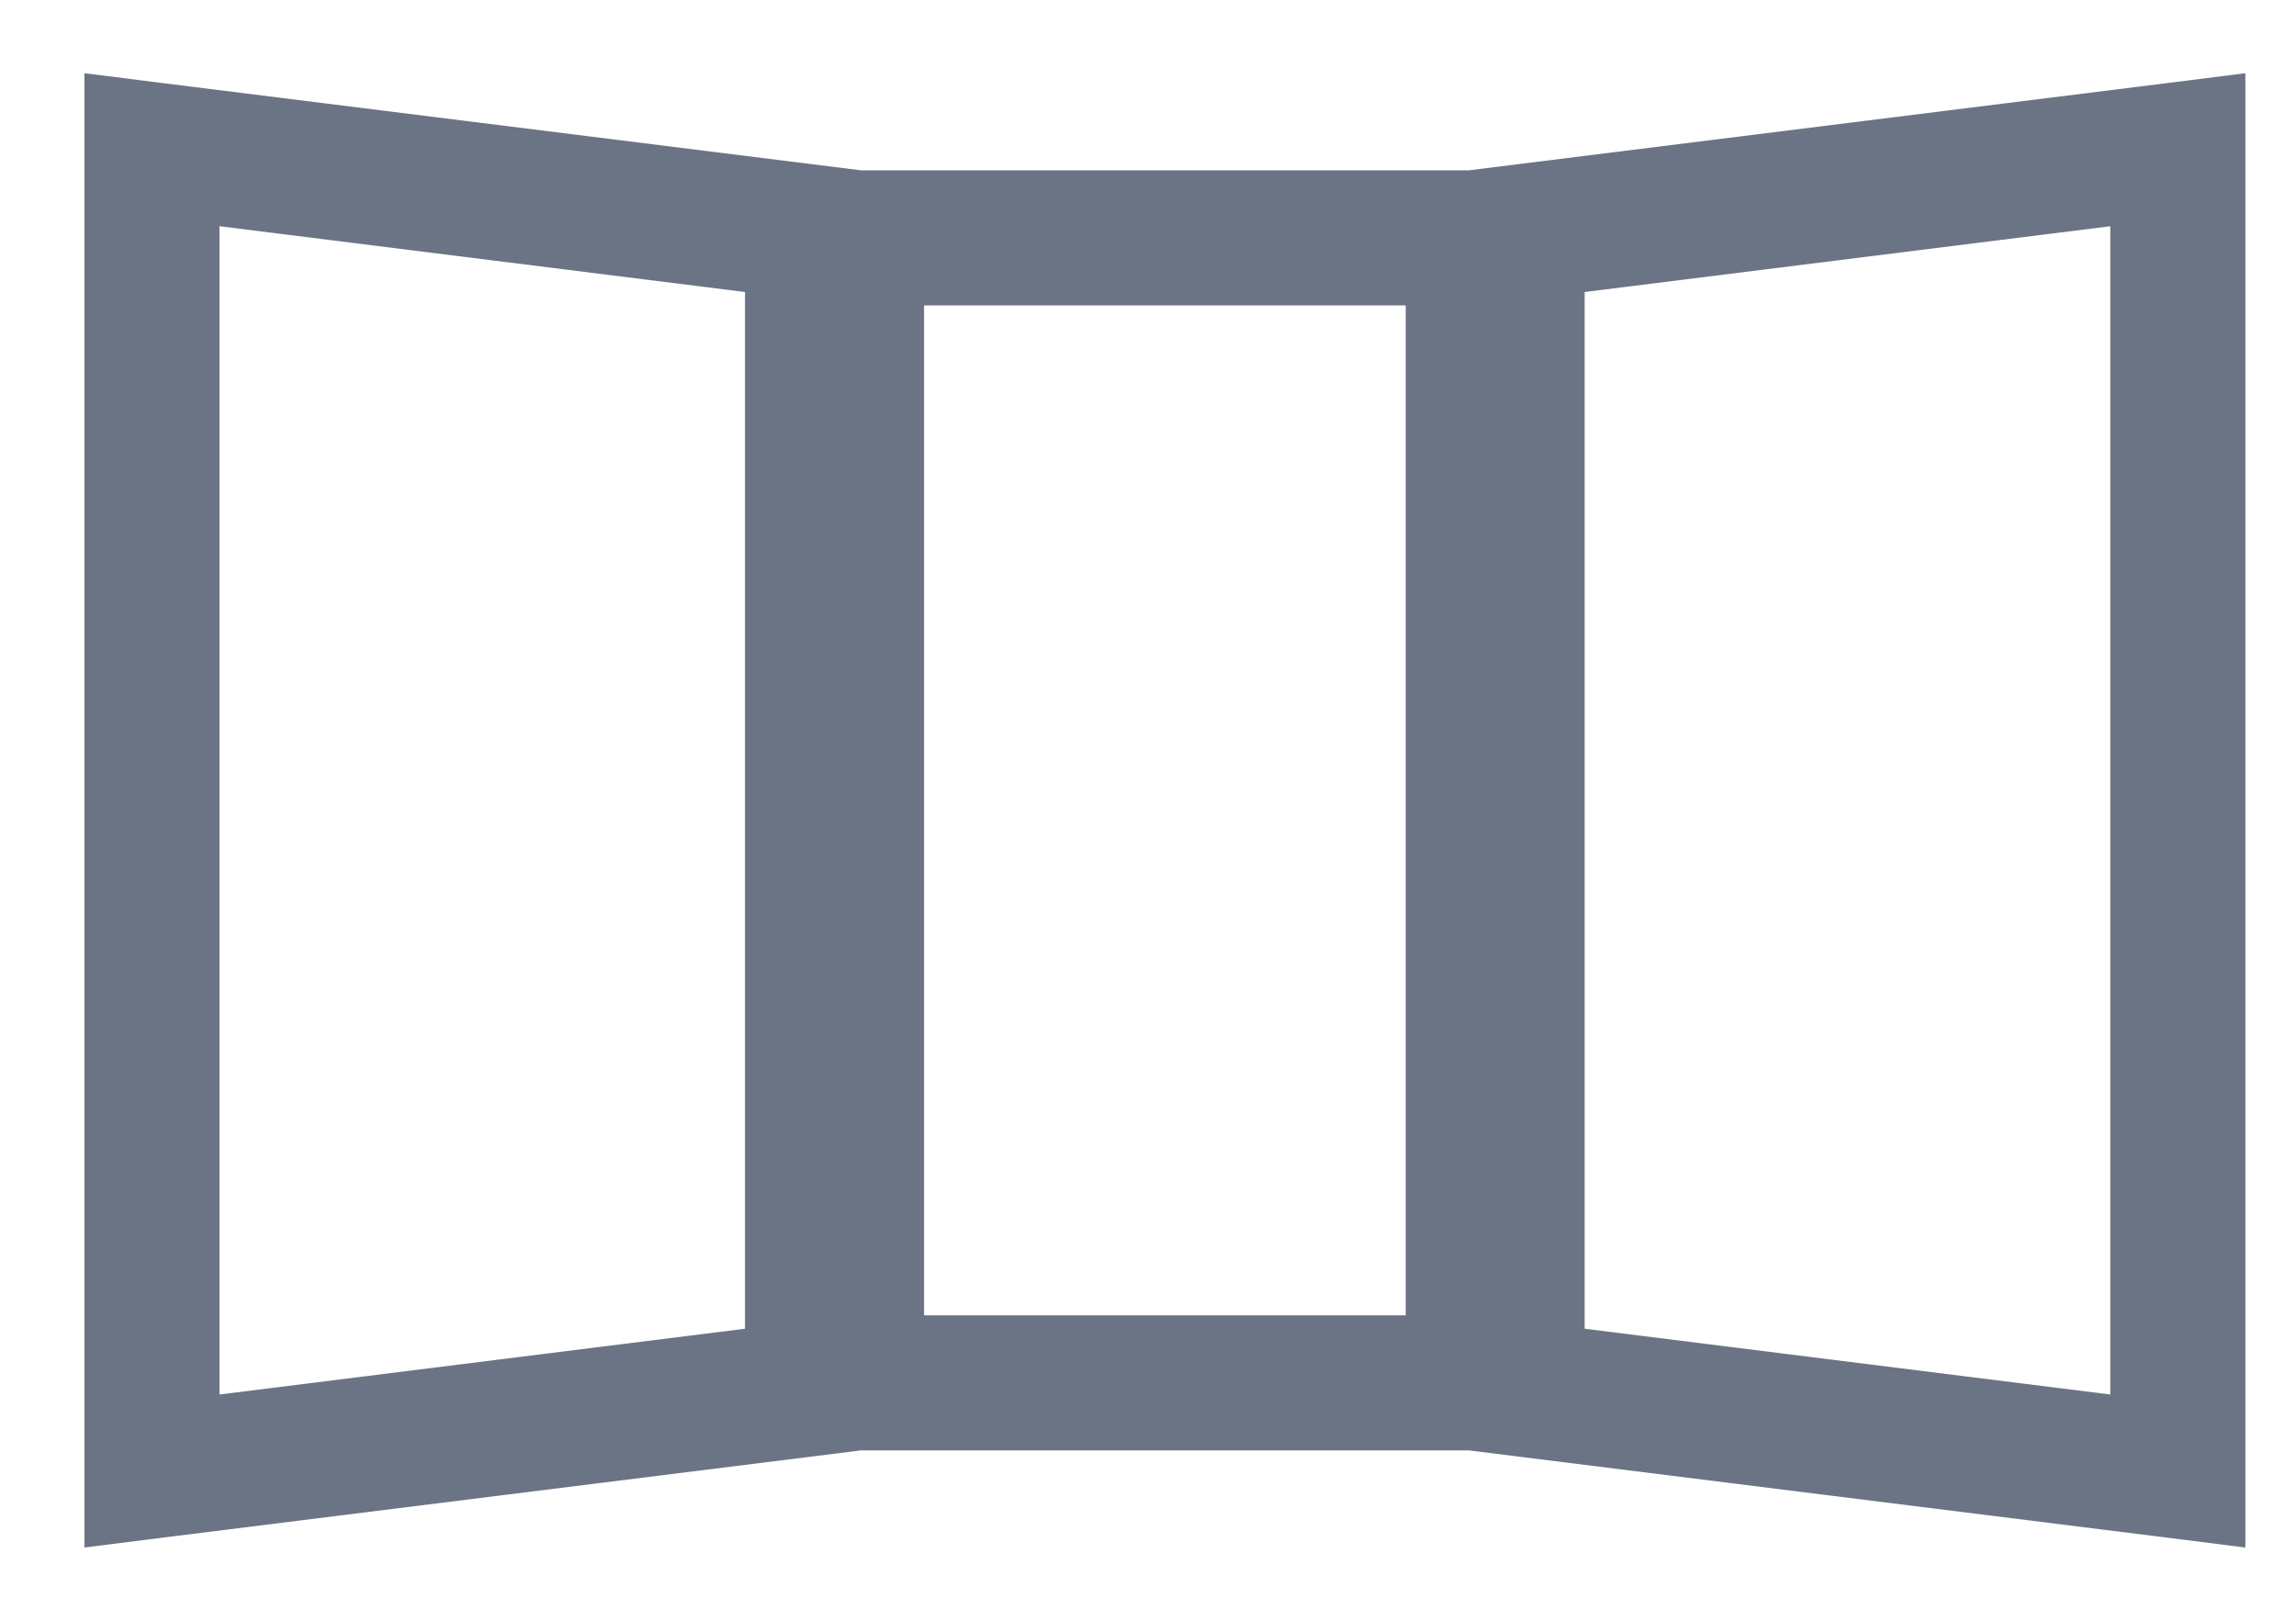 <svg width="17" height="12" viewBox="0 0 17 12" fill="none" xmlns="http://www.w3.org/2000/svg">
<path fill-rule="evenodd" clip-rule="evenodd" d="M0.625 0.542L1.187 0.613L6.374 1.261H10.876L16.063 0.613L16.625 0.542V1.109V10.891V11.458L16.063 11.387L10.877 10.739H6.373L1.187 11.387L0.625 11.458V10.891V1.109V0.542ZM10.408 2.261V9.739H6.842V2.261H10.408ZM11.733 9.838L15.625 10.325V1.675L11.733 2.162V9.838ZM1.625 1.675L5.516 2.162V9.838L1.625 10.325V1.675Z" fill="#6B7484"/>
</svg>
